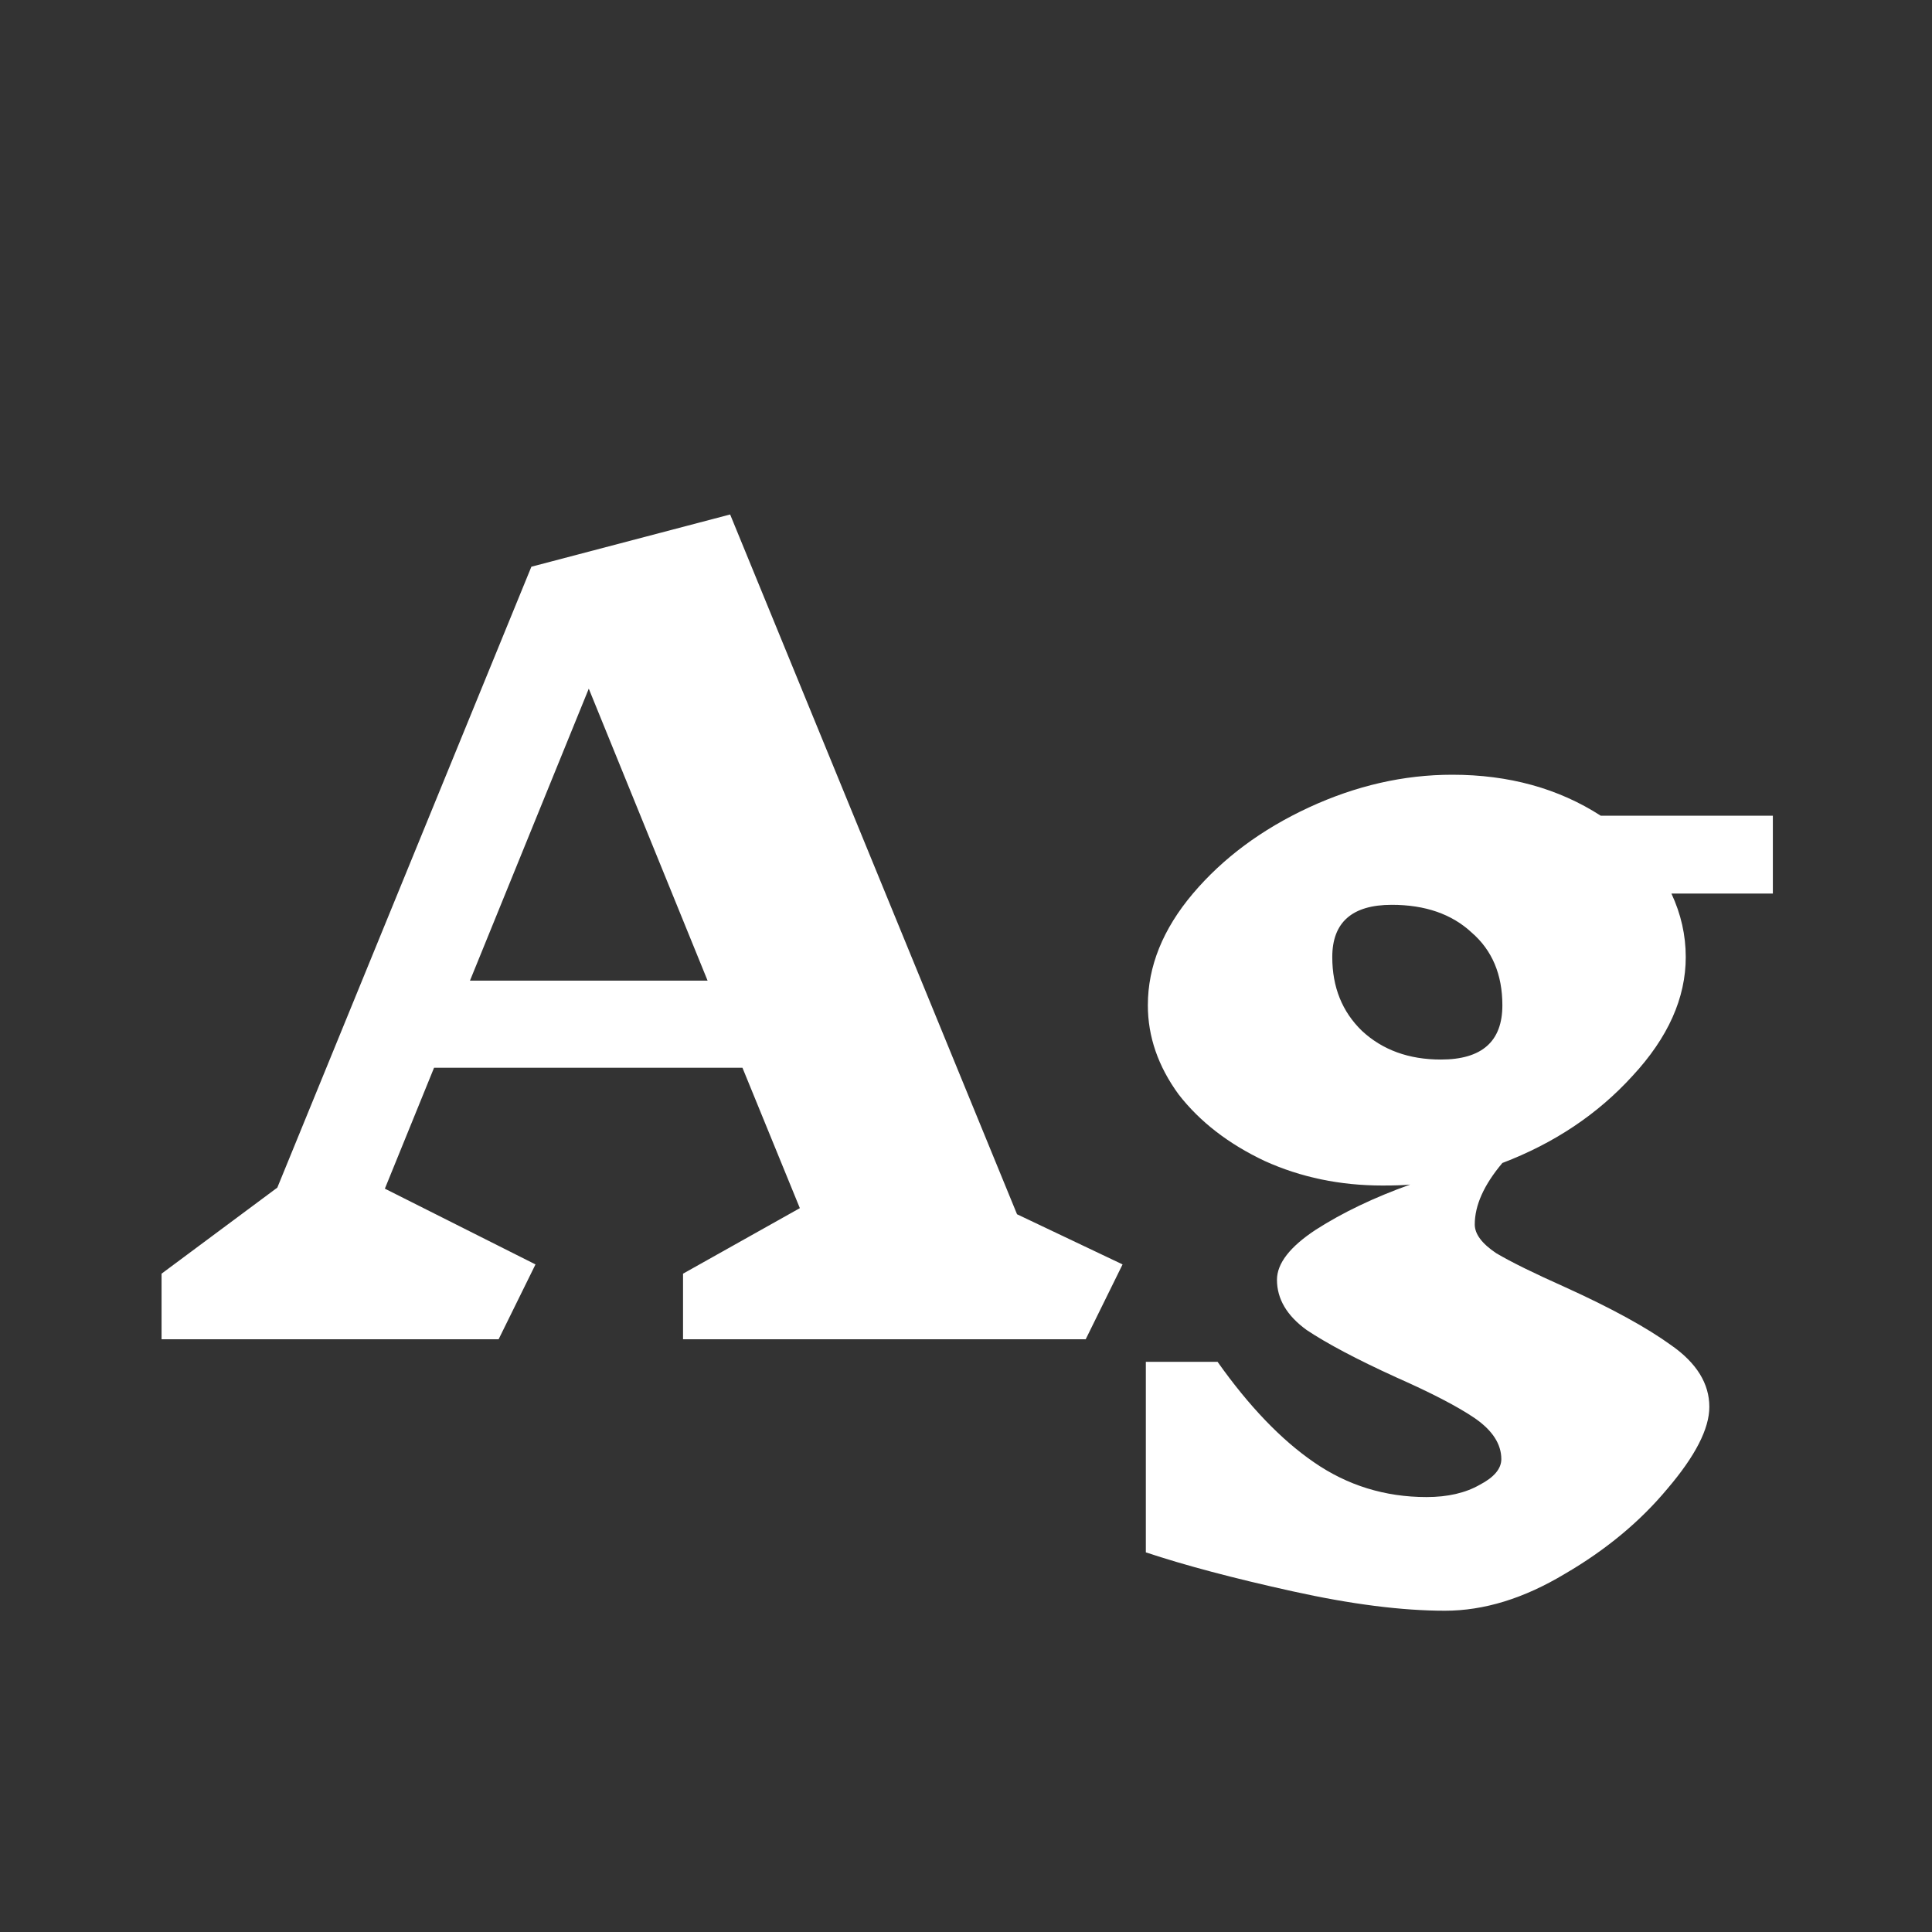 <svg width="24" height="24" viewBox="0 0 24 24" fill="none" xmlns="http://www.w3.org/2000/svg">
<rect x="0" y="0" width="24" height="24" fill="#333333" stroke="none"/>
<path d="M13.487 16.637H8.485V15.822L9.936 15.008L9.223 13.264H5.392L4.781 14.766L6.652 15.707L6.194 16.637H2.007V15.822L3.445 14.753L6.601 7.04L9.07 6.391L12.634 15.084L13.945 15.707L13.487 16.637ZM7.314 8.555L5.838 12.182H8.79L7.314 8.555ZM20.763 11.1C20.882 11.355 20.941 11.618 20.941 11.889C20.941 12.398 20.721 12.89 20.279 13.366C19.847 13.841 19.308 14.201 18.663 14.447C18.434 14.719 18.32 14.973 18.32 15.211C18.32 15.33 18.409 15.449 18.587 15.568C18.773 15.678 19.058 15.818 19.439 15.988C20.017 16.25 20.458 16.492 20.763 16.713C21.077 16.933 21.234 17.188 21.234 17.477C21.234 17.748 21.06 18.087 20.712 18.495C20.373 18.902 19.949 19.254 19.439 19.551C18.93 19.857 18.434 20.009 17.95 20.009C17.416 20.009 16.784 19.929 16.054 19.767C15.324 19.606 14.718 19.445 14.234 19.284V16.917H15.125C15.515 17.468 15.914 17.884 16.321 18.164C16.737 18.452 17.204 18.597 17.721 18.597C17.984 18.597 18.205 18.546 18.383 18.444C18.561 18.351 18.65 18.244 18.65 18.126C18.65 17.939 18.54 17.769 18.32 17.617C18.107 17.472 17.781 17.303 17.34 17.108C16.856 16.887 16.487 16.692 16.232 16.522C15.986 16.344 15.863 16.136 15.863 15.898C15.863 15.695 16.024 15.487 16.347 15.275C16.678 15.063 17.068 14.876 17.518 14.715C17.441 14.723 17.327 14.727 17.174 14.727C16.648 14.727 16.16 14.626 15.71 14.422C15.261 14.21 14.904 13.934 14.641 13.595C14.387 13.247 14.259 12.878 14.259 12.488C14.259 12.004 14.446 11.541 14.819 11.1C15.193 10.659 15.672 10.303 16.258 10.031C16.843 9.76 17.437 9.624 18.04 9.624C18.744 9.624 19.359 9.794 19.885 10.133H22.023V11.1H20.763ZM16.55 11.889C16.55 12.263 16.673 12.568 16.919 12.806C17.174 13.043 17.501 13.162 17.899 13.162C18.409 13.162 18.663 12.937 18.663 12.488C18.663 12.106 18.536 11.804 18.281 11.584C18.035 11.355 17.704 11.24 17.289 11.24C16.797 11.24 16.55 11.457 16.55 11.889Z" fill="white"/>
</svg>
